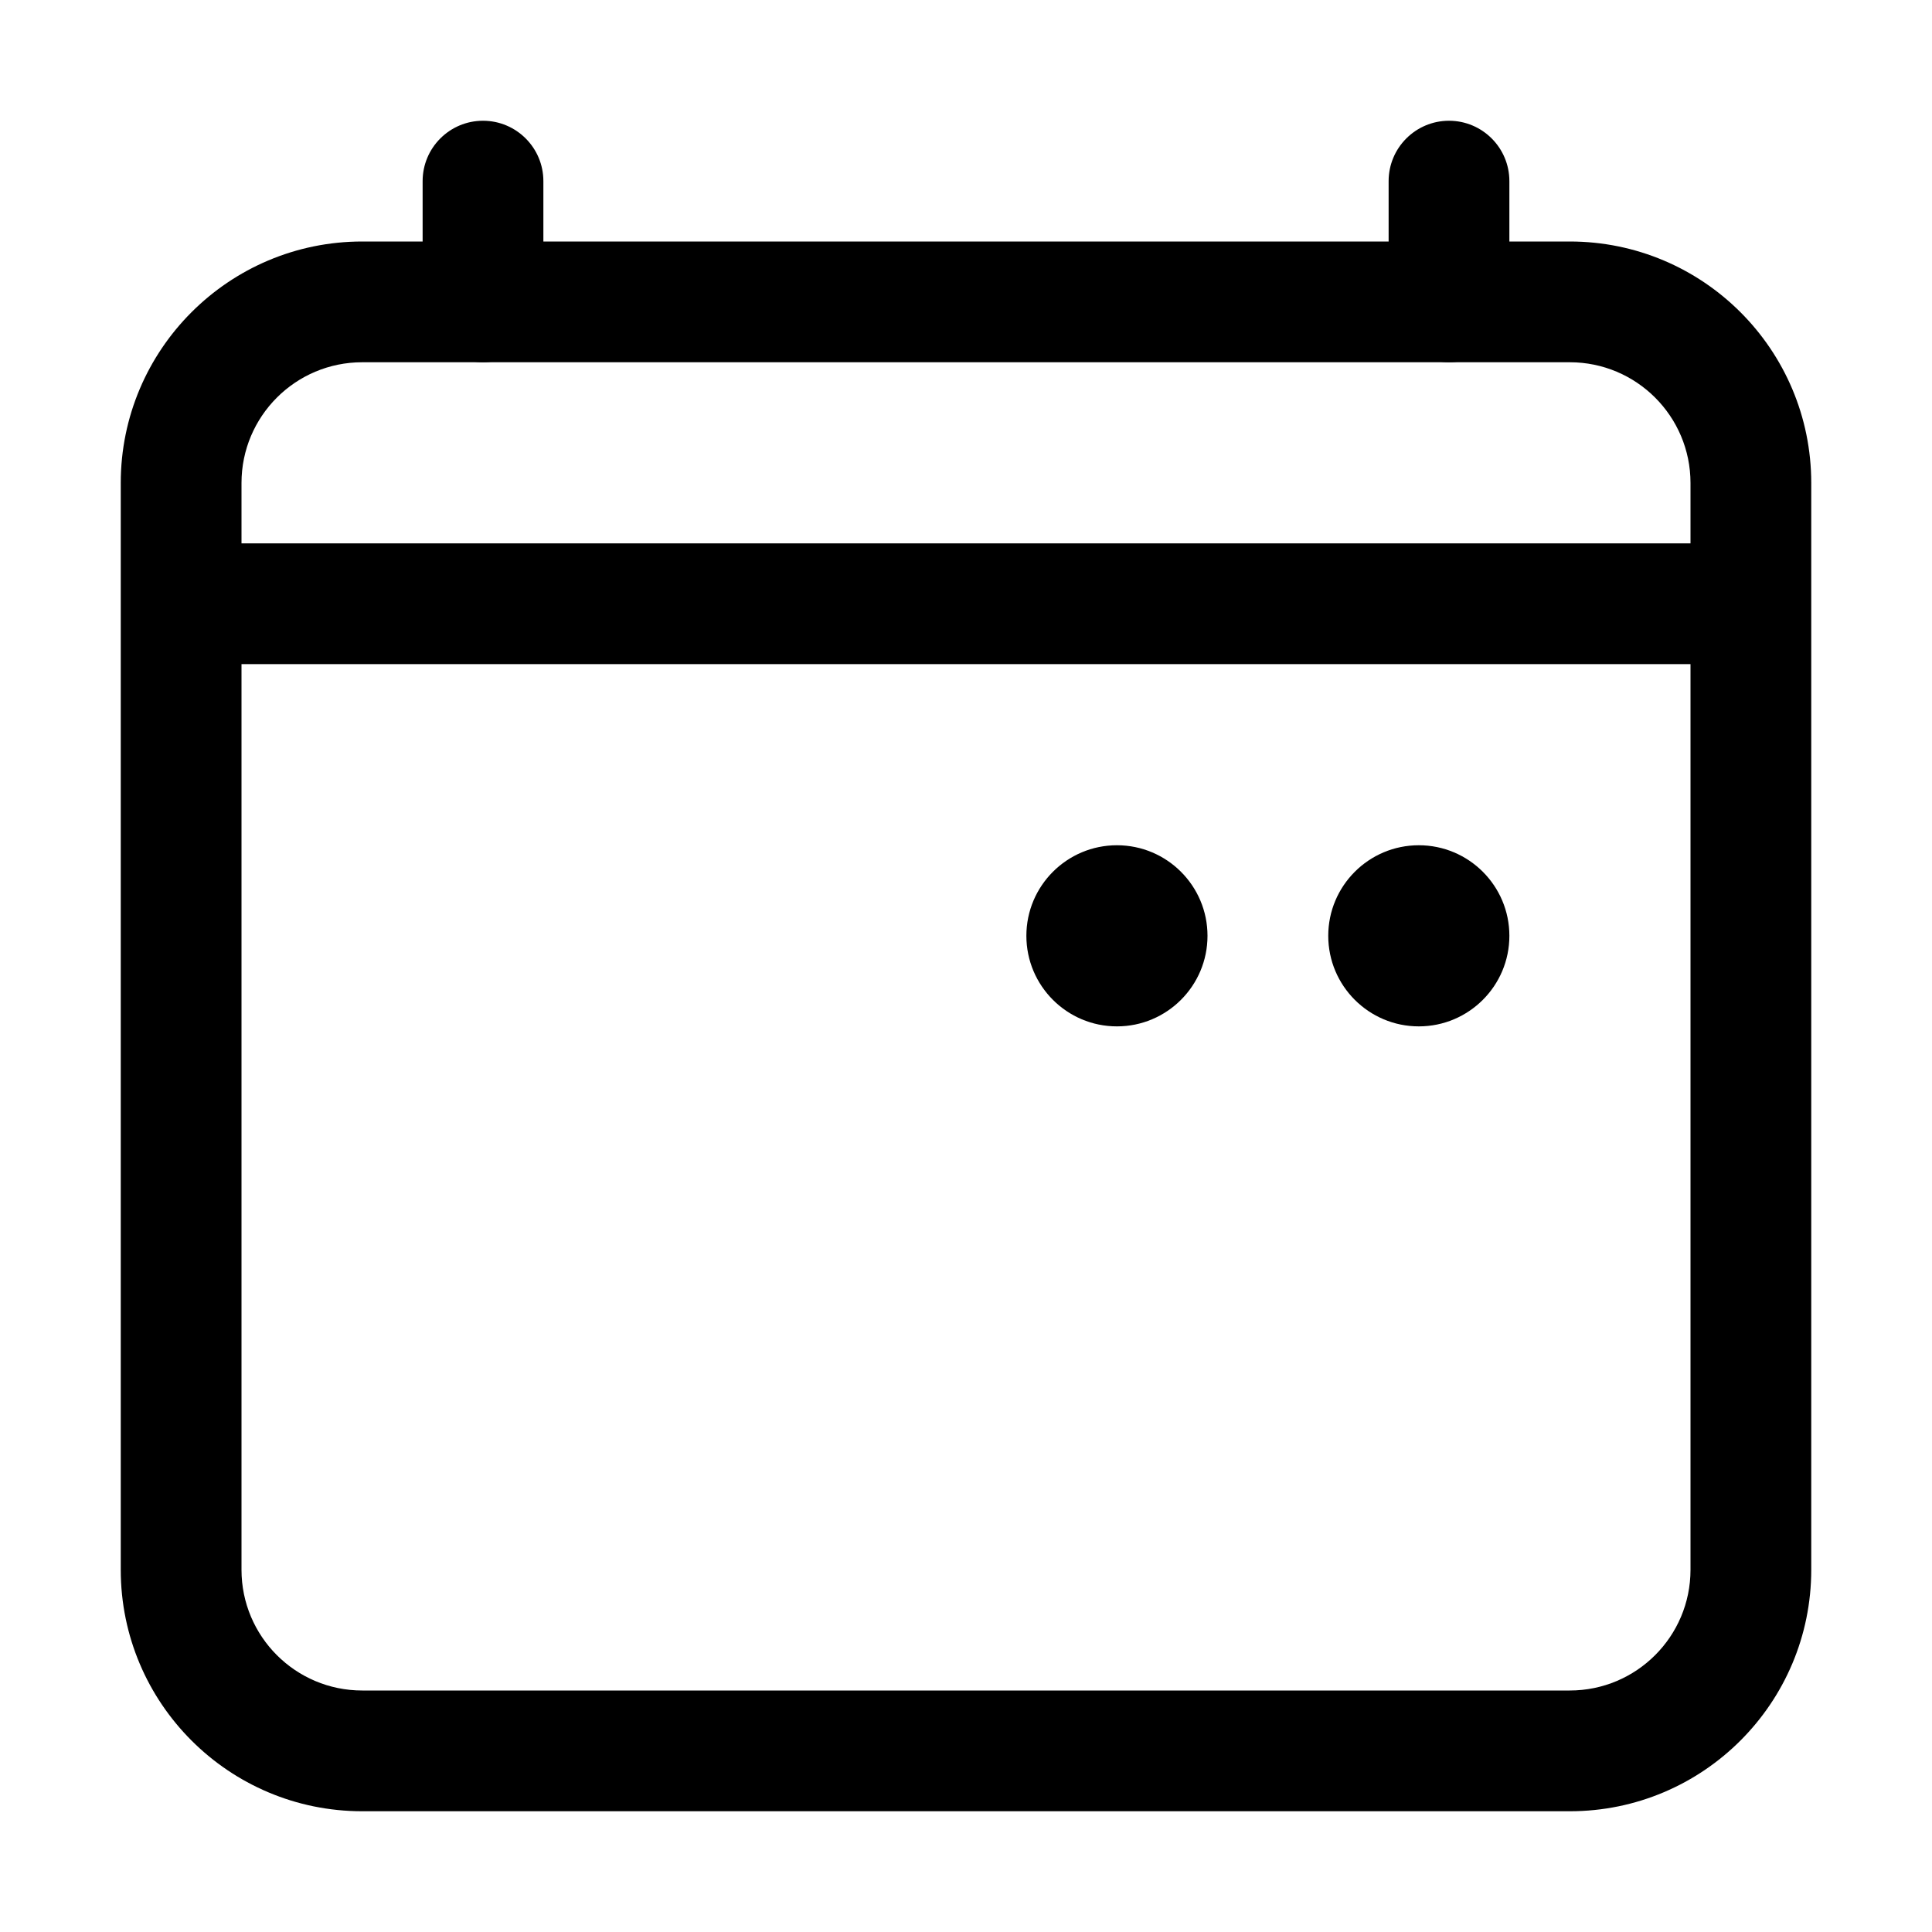 <svg width="40" height="40" viewBox="0 0 40 40" fill="none" xmlns="http://www.w3.org/2000/svg"><path fill-rule="evenodd" clip-rule="evenodd" d="M7.5 7.5C6.119 7.5 5 8.619 5 10V32.5C5 33.881 6.119 35 7.5 35H32.5C33.881 35 35 33.881 35 32.5V10C35 8.619 33.881 7.5 32.5 7.5H7.5ZM2.5 10C2.5 7.239 4.739 5 7.5 5H32.5C35.261 5 37.5 7.239 37.5 10V32.5C37.5 35.261 35.261 37.5 32.5 37.5H7.5C4.739 37.5 2.5 35.261 2.5 32.5V10Z" fill="currentColor"></path><path d="M23.125 21.25C24.16 21.25 25 20.41 25 19.375C25 18.34 24.16 17.5 23.125 17.5C22.09 17.5 21.25 18.34 21.25 19.375C21.25 20.41 22.09 21.25 23.125 21.25Z" fill="currentColor"></path><path d="M29.375 21.25C30.41 21.25 31.25 20.41 31.25 19.375C31.25 18.34 30.41 17.5 29.375 17.5C28.34 17.5 27.5 18.34 27.5 19.375C27.5 20.41 28.34 21.25 29.375 21.25Z" fill="currentColor"></path><path fill-rule="evenodd" clip-rule="evenodd" d="M10 2.5C10.69 2.5 11.25 3.06 11.25 3.75V6.25C11.25 6.94 10.69 7.5 10 7.5C9.31 7.5 8.75 6.94 8.75 6.25V3.75C8.75 3.06 9.31 2.5 10 2.5ZM30 2.5C30.69 2.5 31.25 3.06 31.25 3.75V6.25C31.25 6.94 30.69 7.5 30 7.5C29.31 7.5 28.75 6.94 28.75 6.25V3.75C28.75 3.06 29.31 2.5 30 2.5Z" fill="currentColor"></path><path fill-rule="evenodd" clip-rule="evenodd" d="M3.75 11.25H36.25V13.75H3.75V11.25Z" fill="currentColor"></path></svg>